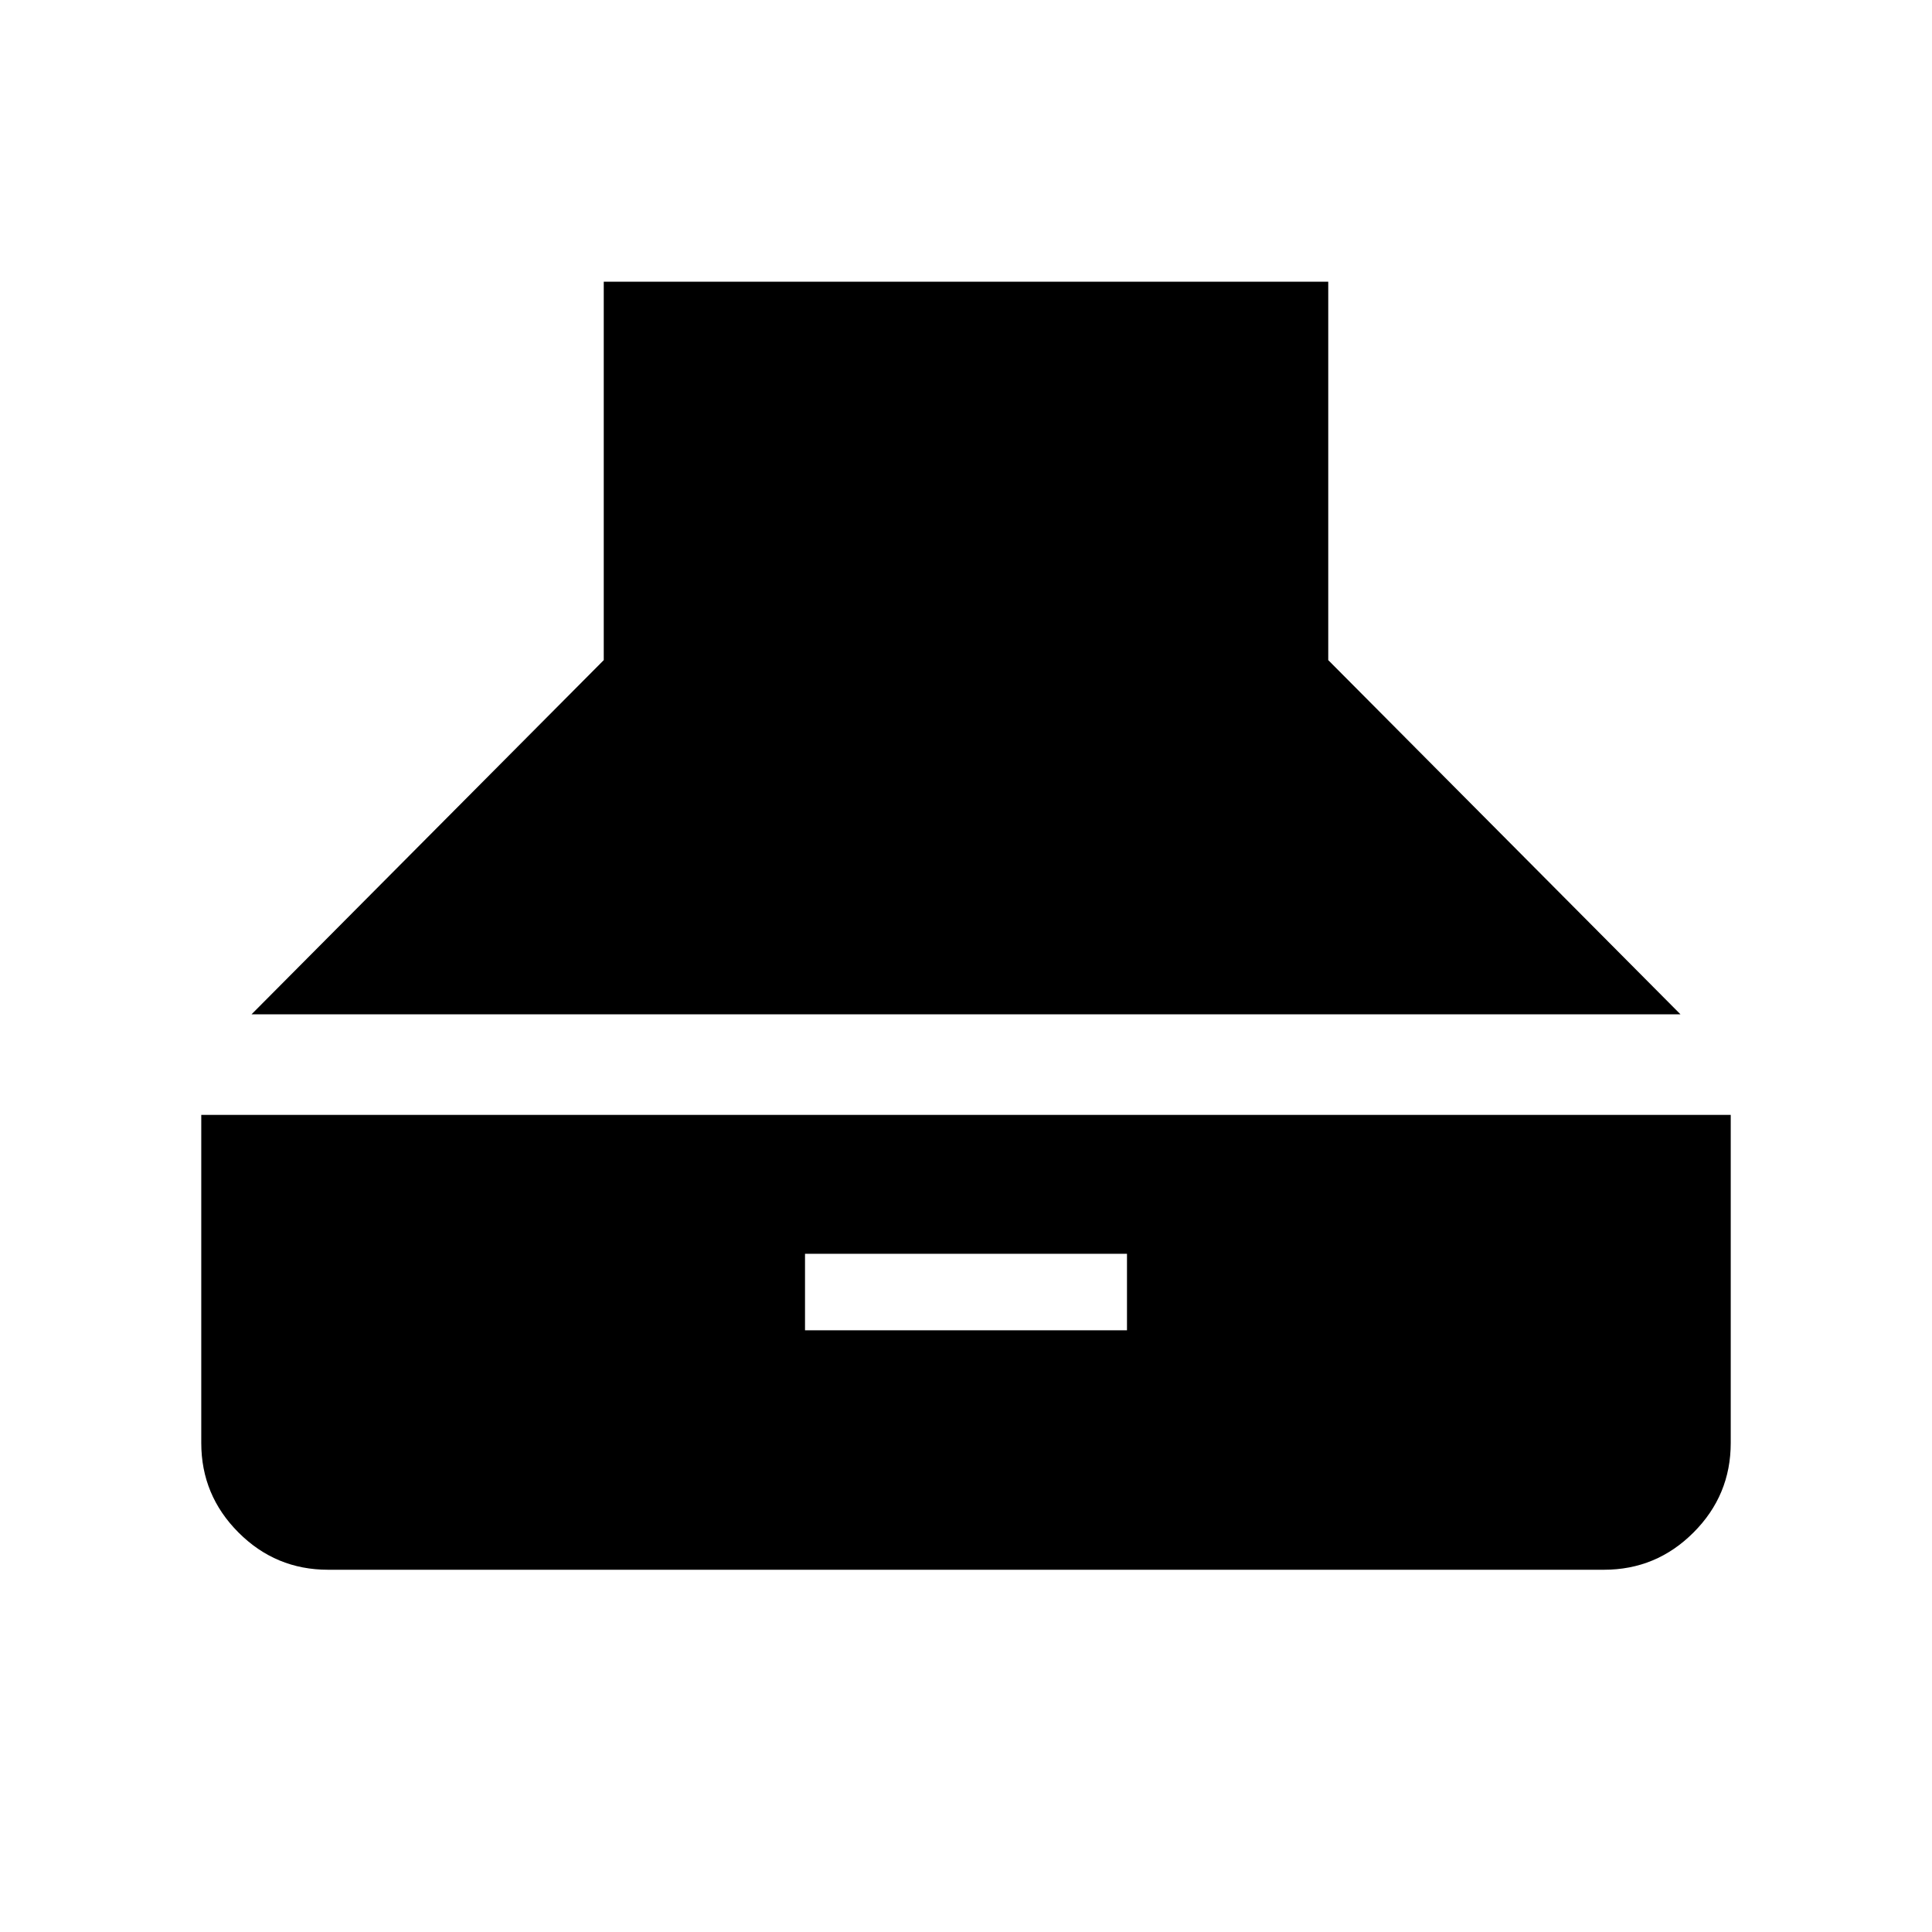 <svg xmlns="http://www.w3.org/2000/svg" height="40" width="40"><path d="m5.208 21 7.292-7.333V5.833h15v7.834L34.792 21Zm1.584 11.5q-1.084 0-1.854-.771-.771-.771-.771-1.854v-6.792h31.666v6.792q0 1.083-.771 1.854-.77.771-1.854.771Zm9.875-4.958h6.666v-1.584h-6.666Z"/></svg>